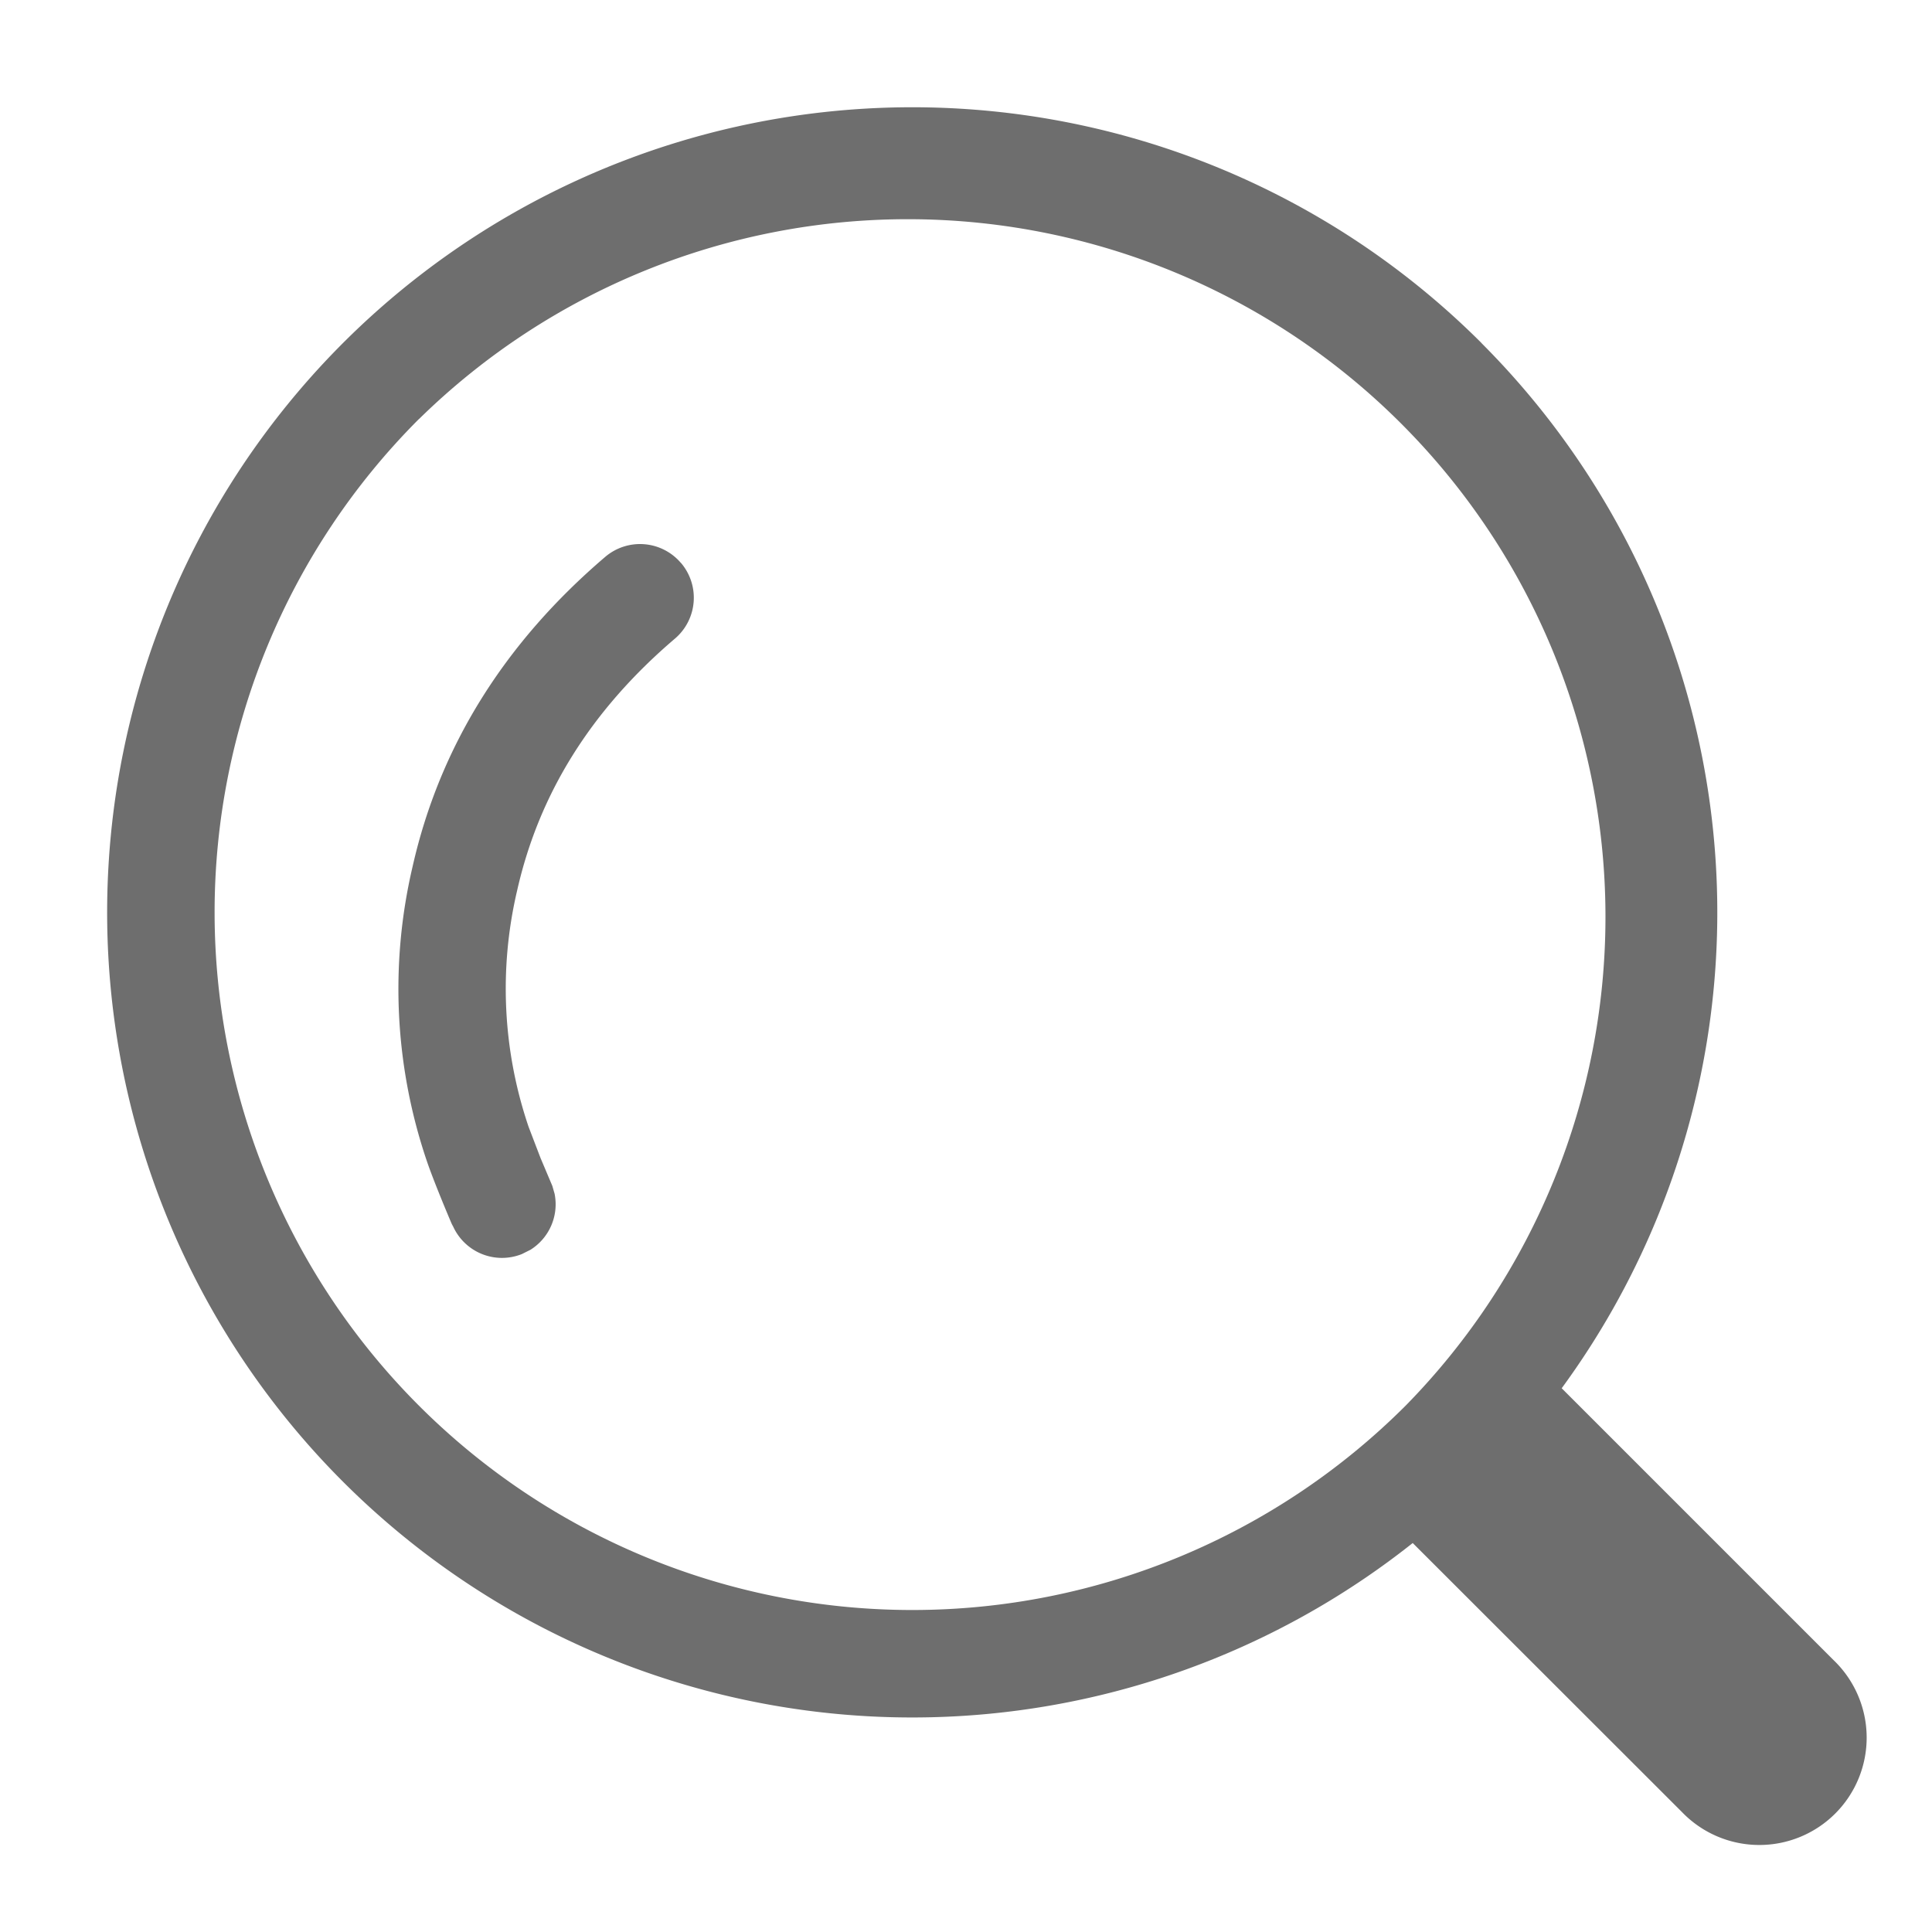 <?xml version="1.0" standalone="no"?><!DOCTYPE svg PUBLIC "-//W3C//DTD SVG 1.1//EN" "http://www.w3.org/Graphics/SVG/1.1/DTD/svg11.dtd"><svg t="1635495016797" class="icon" viewBox="0 0 1024 1024" version="1.1" xmlns="http://www.w3.org/2000/svg" p-id="9341" width="16" height="16" xmlns:xlink="http://www.w3.org/1999/xlink"><defs><style type="text/css"></style></defs><path d="M785.237 181.874a426.78 426.78 0 0 1 42.496 553.927l144.27 144.27a56.889 56.889 0 1 1-80.441 80.441l-142.791-142.677a426.724 426.724 0 1 1 36.466-636.018z m-563.2 40.22a369.778 369.778 0 1 0 522.98 522.923 369.778 369.778 0 0 0-522.923-522.923z m138.866 76.231a28.444 28.444 0 0 1-3.186 40.164c-44.373 37.831-72.021 82.091-83.627 133.518a227.442 227.442 0 0 0 6.087 125.269l6.315 16.498 6.258 14.791 1.195 4.153a28.444 28.444 0 0 1-12.8 29.696l-4.551 2.276a28.444 28.444 0 0 1-36.978-15.929l0.398 1.252c-1.877-4.21-10.354-24.462-13.767-34.588a283.705 283.705 0 0 1-7.623-155.876c14.336-63.716 48.64-118.727 102.172-164.409a28.444 28.444 0 0 1 40.107 3.243z" p-id="9342" fill="#6E6E6E"></path></svg>